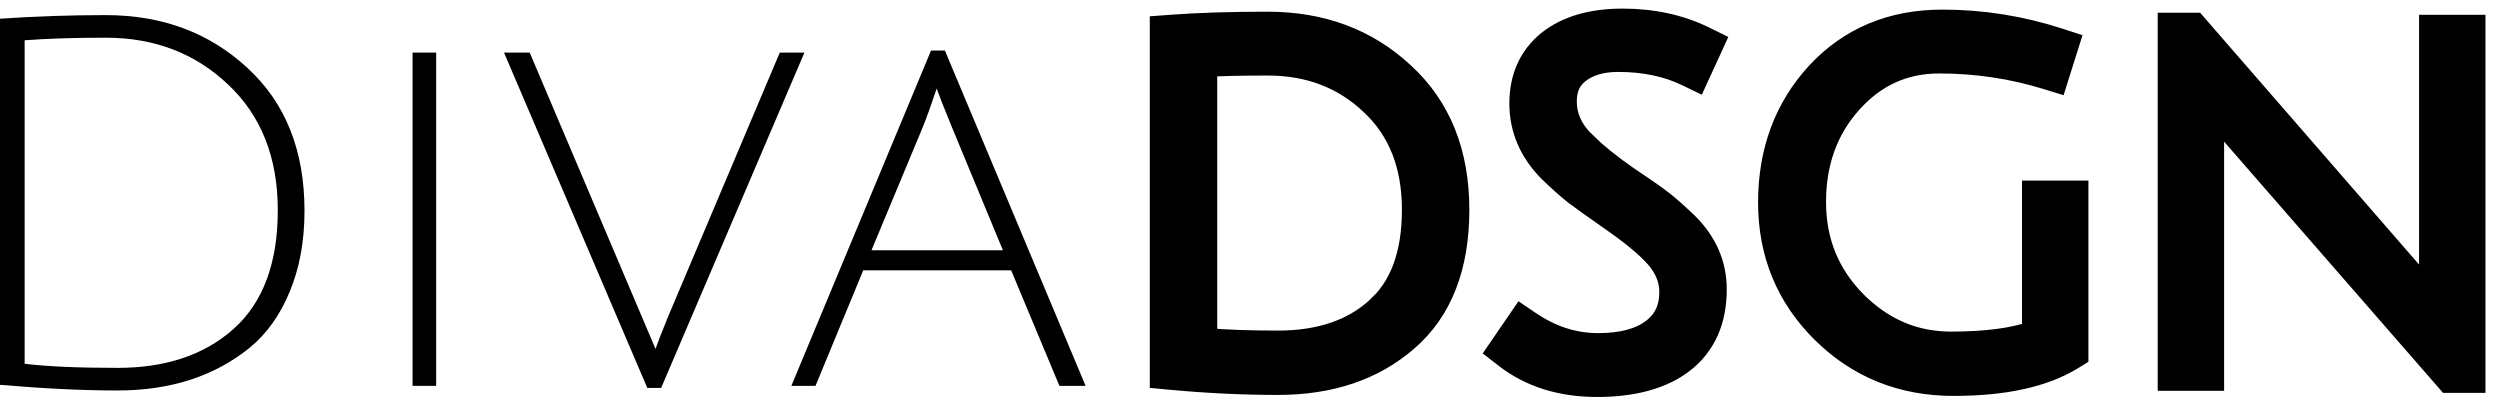 <!-- Generated by IcoMoon.io -->
<svg version="1.1" xmlns="http://www.w3.org/2000/svg" width="196" height="32" viewBox="0 0 196 32">
<path d="M9.219 28.842c3.784 0 6.817-1.020 9.098-3.060 2.308-2.067 3.462-5.166 3.462-9.3s-1.302-7.421-3.905-9.863c-2.576-2.442-5.77-3.663-9.581-3.663-2.442 0-4.563 0.067-6.361 0.201v25.362c1.744 0.215 4.173 0.322 7.287 0.322zM8.293 1.185c4.428 0 8.132 1.382 11.111 4.147 2.979 2.738 4.469 6.468 4.469 11.192 0 2.389-0.389 4.509-1.168 6.361-0.751 1.825-1.798 3.288-3.14 4.388-2.764 2.228-6.213 3.341-10.346 3.341-2.711 0-5.784-0.148-9.219-0.443v-28.704c2.738-0.188 5.502-0.282 8.293-0.282z"></path>
<path d="M32.344 30.251v-26.127h1.852v26.127h-1.852z"></path>
<path d="M52.398 24.776l8.736-20.652h1.932l-11.232 26.288h-1.087l-11.232-26.288h2.013l9.863 23.229c0.134-0.402 0.47-1.261 1.006-2.576z"></path>
<path d="M67.679 21.193l-3.744 9.058h-1.892l10.95-26.288h1.087l11.031 26.288h-2.053l-3.784-9.058h-11.594zM73.436 6.942c-0.403 1.208-0.765 2.214-1.087 3.019l-4.026 9.662h10.306l-3.986-9.622c-0.617-1.503-1.020-2.523-1.208-3.060z"></path>
<path stroke-linejoin="miter" stroke-linecap="butt" stroke-miterlimit="4" stroke-width="1.677" stroke="#000" fill="#000" d="M107.891 24.188l-0.004 0.004c-1.878 1.683-4.413 2.564-7.693 2.564-2.269 0-4.134-0.068-5.603-0.2v-21.367c1.216-0.070 2.813-0.105 4.797-0.105 3.238 0 5.913 1.030 8.080 3.073v0l0.004 0.003c2.165 2.017 3.276 4.746 3.276 8.283 0 3.575-0.999 6.101-2.857 7.746v0zM90.981 28.883v0.764l0.761 0.071c2.896 0.271 5.713 0.406 8.452 0.406 4.078 0 7.479-1.121 10.13-3.425 2.732-2.351 4.034-5.823 4.034-10.256 0-4.459-1.425-8.068-4.337-10.722-2.854-2.653-6.419-3.966-10.632-3.966-2.913 0-5.458 0.081-7.631 0.244l-0.776 0.058v26.825zM124.339 11.251v0l-0.005-0.004c-1.069-1.022-1.553-2.114-1.553-3.299 0-1.030 0.358-1.751 1.041-2.273 0.731-0.559 1.719-0.874 3.033-0.874 2.069 0 3.86 0.383 5.391 1.124l0.77 0.373 0.357-0.777 0.685-1.49 0.34-0.742-0.732-0.361c-1.927-0.949-4.082-1.415-6.449-1.415-2.374 0-4.352 0.537-5.835 1.711v-0l-0.007 0.005c-1.481 1.198-2.203 2.859-2.203 4.879 0 2.039 0.786 3.831 2.298 5.343v0l0.012 0.011c0.735 0.708 1.387 1.291 1.95 1.742l0.011 0.008 0.011 0.008c0.549 0.412 1.498 1.090 2.84 2.029v0l0.006 0.004c1.344 0.922 2.387 1.762 3.143 2.518v0l0.007 0.007c1.028 1.004 1.478 2.032 1.478 3.104 0 1.317-0.471 2.264-1.393 2.95v0l-0.008 0.006c-0.929 0.708-2.308 1.117-4.242 1.117-1.858 0-3.629-0.559-5.327-1.708l-0.69-0.467-1.885 2.749 0.625 0.485c1.969 1.528 4.387 2.27 7.197 2.27 2.789 0 5.075-0.584 6.75-1.863l0.001-0.001c1.748-1.342 2.583-3.301 2.583-5.738 0-1.96-0.76-3.684-2.219-5.142v-0l-0.011-0.011c-0.735-0.708-1.375-1.279-1.914-1.705-0.538-0.425-1.502-1.098-2.865-2.007-1.314-0.92-2.375-1.776-3.191-2.567zM160.203 15h-0.839v11.011c-1.538 0.536-3.66 0.824-6.407 0.824-2.853 0-5.326-1.044-7.457-3.175-2.121-2.148-3.177-4.738-3.177-7.822 0-3.116 0.943-5.689 2.805-7.775 1.886-2.109 4.171-3.142 6.904-3.142 2.897 0 5.698 0.417 8.408 1.251l0.796 0.245 0.25-0.794 0.484-1.53 0.25-0.794-0.792-0.257c-2.981-0.966-6.034-1.45-9.156-1.45-3.973 0-7.275 1.373-9.833 4.133l-0.004 0.003c-2.517 2.746-3.763 6.148-3.763 10.148 0 4.003 1.401 7.413 4.194 10.177s6.242 4.148 10.292 4.148c3.912 0 7.055-0.654 9.336-2.057l0.399-0.246v-12.902h-2.69zM170.003 28.963v0.839h3.529v-19.639c0-0.491-0.001-0.941-0.005-1.349l0.652 0.794 0.007 0.010 0.008 0.009 17.723 20.336h2.106v-27.966h-3.529v19.76c0 0.457 0.001 0.88 0.005 1.268-0.314-0.393-0.645-0.785-0.991-1.176-0.001-0.001-0.002-0.002-0.004-0.003l-17.395-20.009h-2.107v27.127z"></path>
</svg>
